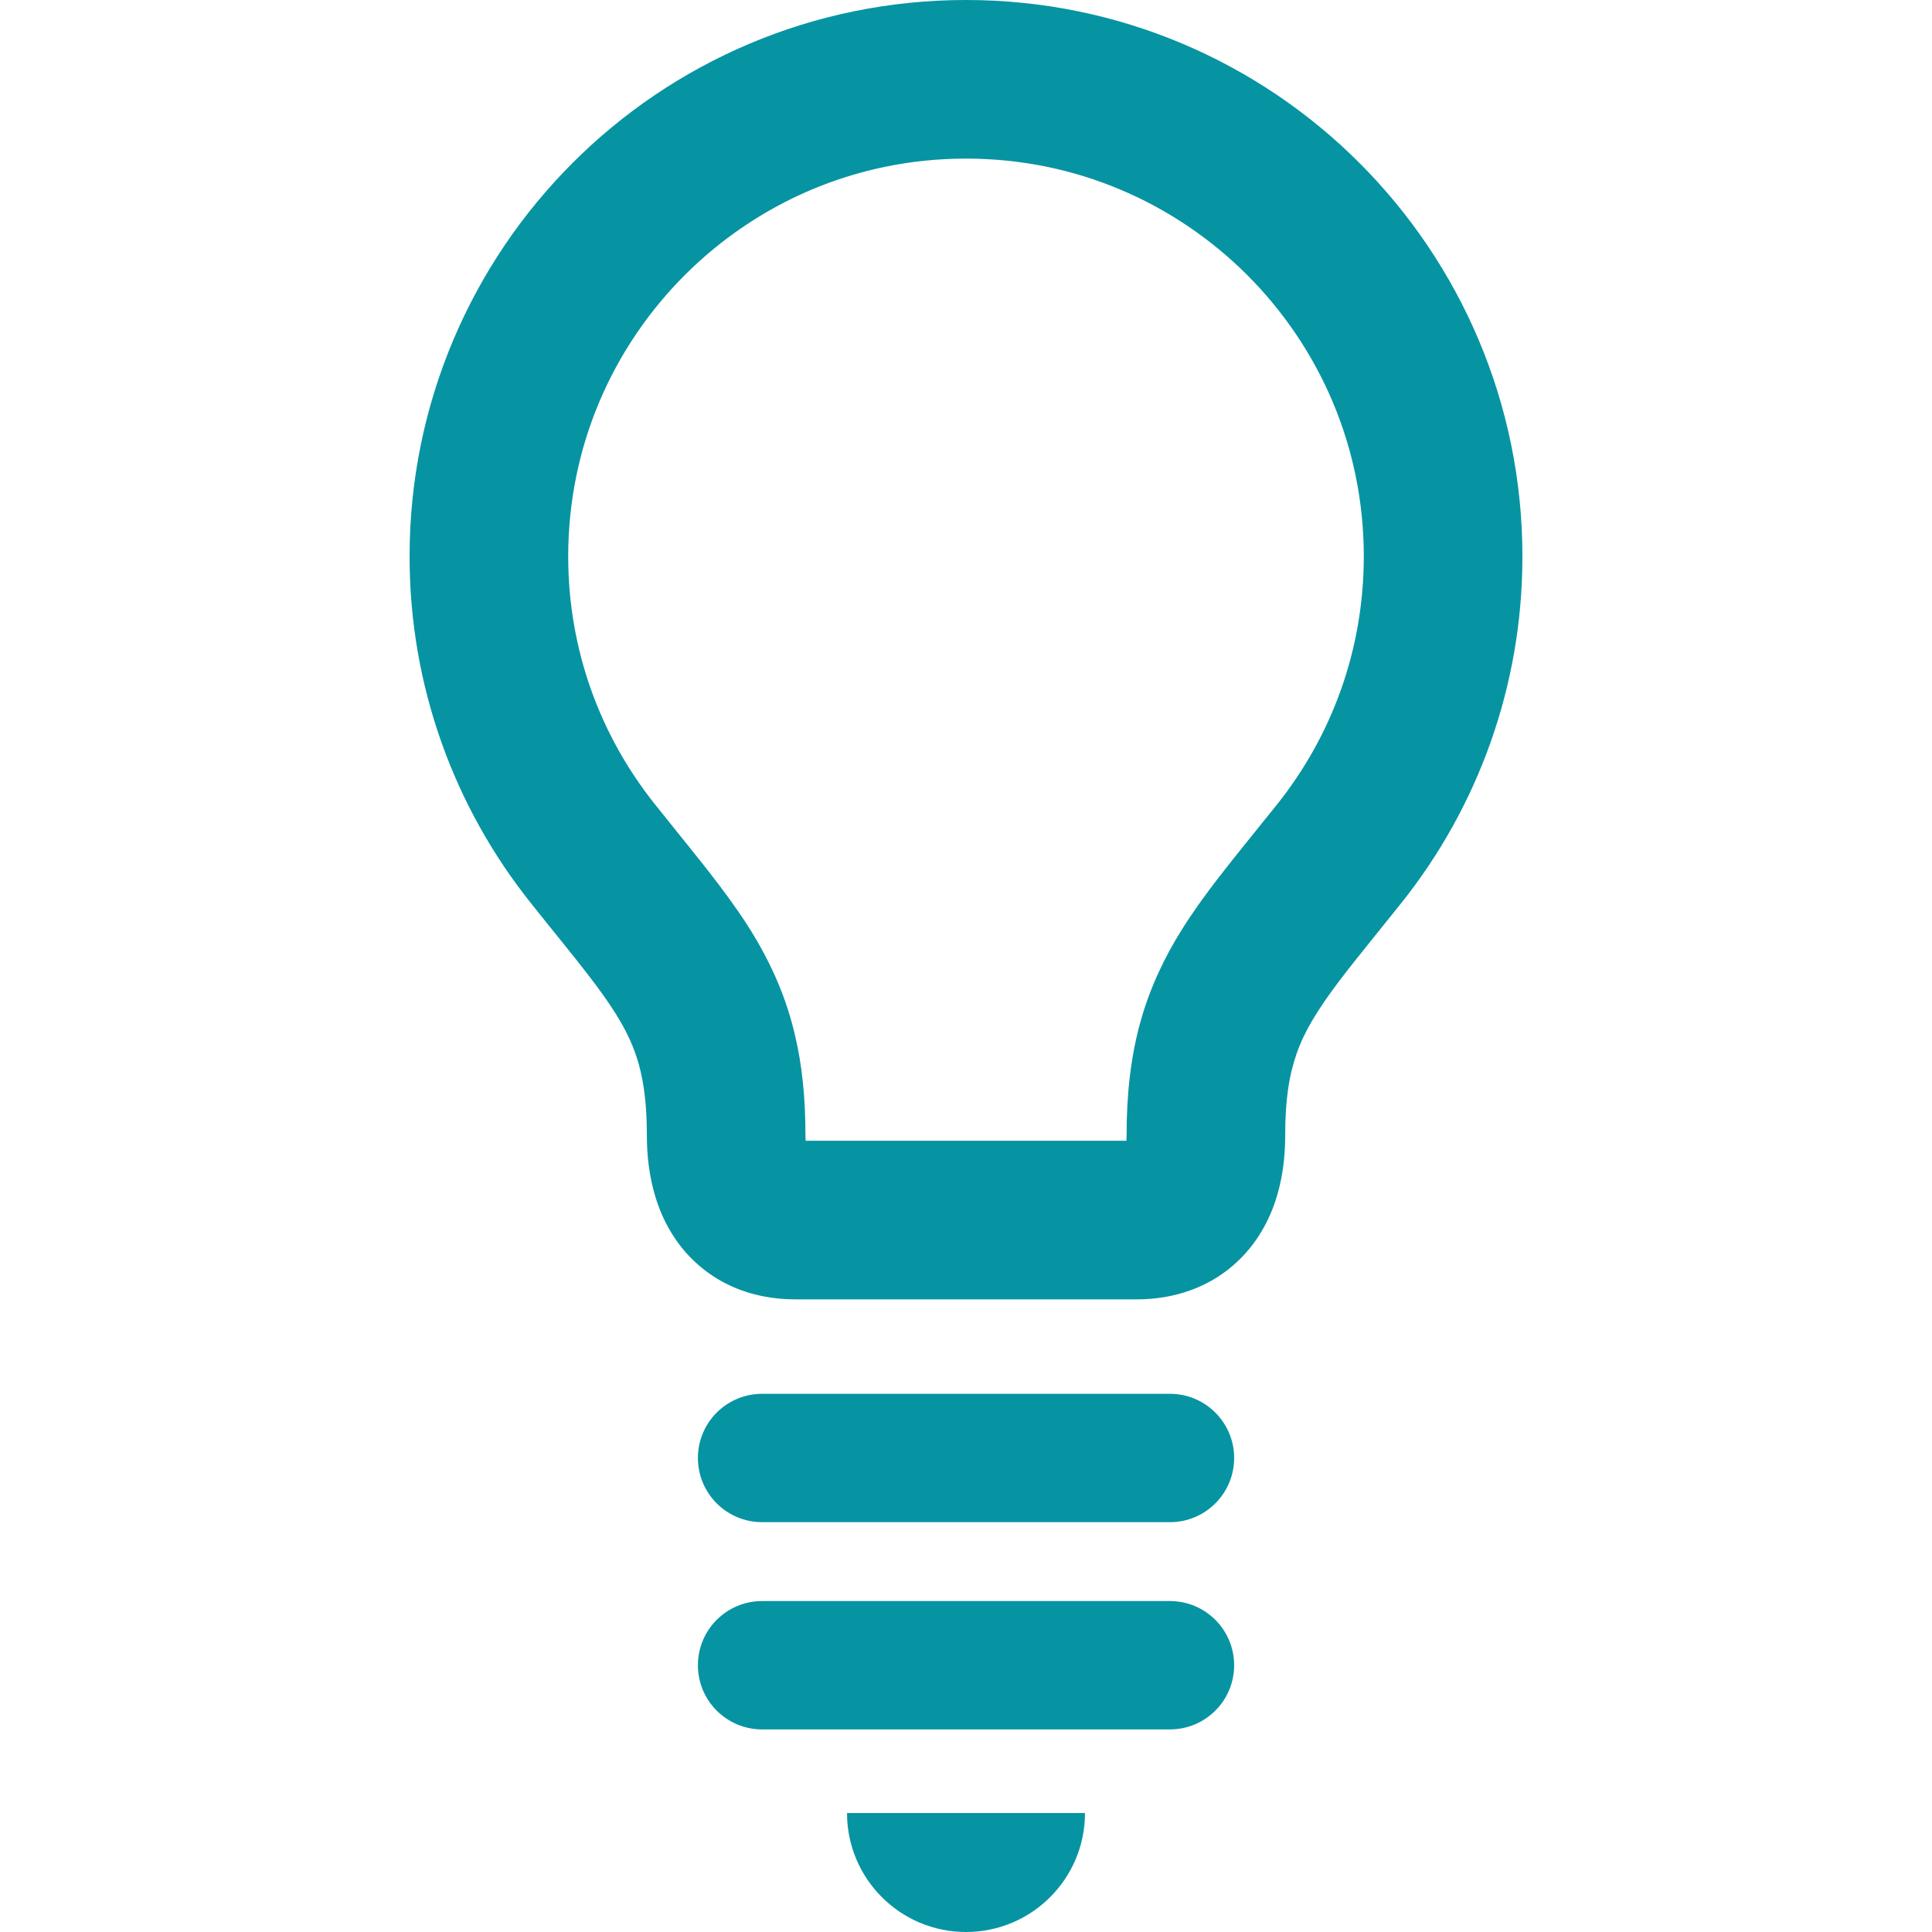 <svg width="800" height="800" viewBox="0 0 800 800" fill="none" xmlns="http://www.w3.org/2000/svg">
<g clip-path="url(#clip0_1180_168383)">
<path d="M562.916 67.481C521.338 25.83 463.525 -0.025 400 1.81138e-05C336.475 -0.025 278.663 25.83 237.085 67.481C195.458 109.083 169.58 166.87 169.604 230.397C169.579 284.523 188.379 334.547 219.725 373.83C228.954 385.452 236.938 395.094 243.31 403.37C248.096 409.572 251.977 414.992 255.054 419.923C259.668 427.345 262.475 433.473 264.55 440.822C266.577 448.195 267.822 457.18 267.846 469.875C267.846 478.42 268.797 486.745 271.191 494.923C272.974 501.027 275.635 507.081 279.394 512.648C284.936 521.047 293.164 528.103 302.197 532.278C311.207 536.502 320.605 538.041 329.371 538.041H470.655C478.443 538.041 486.719 536.82 494.825 533.573C500.88 531.156 506.788 527.544 511.818 522.905C519.435 515.97 524.782 507.059 527.882 497.978C531.007 488.847 532.179 479.497 532.179 469.878C532.179 458.598 533.18 450.225 534.816 443.364C537.355 433.109 541.066 425.492 548.318 414.823C555.519 404.252 566.408 391.264 580.324 373.833C611.647 334.55 630.422 284.502 630.397 230.4C630.421 166.87 604.541 109.083 562.916 67.481ZM528.955 332.911C520.093 343.995 512.11 353.688 504.711 363.233C499.194 370.411 493.994 377.539 489.233 385.156C482.129 396.533 476.074 409.18 472.168 423.341C468.261 437.502 466.504 452.808 466.504 469.873C466.504 470.802 466.479 471.631 466.43 472.364H333.618C333.569 471.631 333.519 470.827 333.519 469.873C333.519 454.687 332.152 440.919 329.052 428.077C324.511 408.766 315.941 392.261 305.883 377.686C295.752 362.989 284.3 349.561 271.093 332.911C248.632 304.713 235.302 269.264 235.277 230.397C235.302 184.816 253.661 143.848 283.544 113.917C313.452 84.058 354.396 65.674 400 65.674C445.605 65.674 486.572 84.058 516.48 113.916C546.338 143.847 564.697 184.814 564.722 230.395C564.697 269.288 551.368 304.736 528.955 332.911Z" fill="#0694A2"/>
<path d="M400 800.001C427.197 800.001 449.267 777.956 449.267 750.734H350.731C350.733 777.956 372.803 800.001 400 800.001Z" fill="#0694A2"/>
<path d="M484.449 577.148H315.577C300.88 577.148 288.989 589.038 288.989 603.711C288.989 618.408 300.878 630.298 315.577 630.298H484.449C499.122 630.298 511.036 618.409 511.036 603.711C511.036 589.038 499.122 577.148 484.449 577.148Z" fill="#0694A2"/>
<path d="M484.449 662.961H315.577C300.88 662.961 288.989 674.85 288.989 689.548C288.989 704.222 300.878 716.111 315.577 716.111H484.449C499.122 716.111 511.036 704.222 511.036 689.548C511.036 674.85 499.122 662.961 484.449 662.961Z" fill="#0694A2"/>
</g>
<defs>
<clipPath id="clip0_1180_168383">
<rect width="800" height="800" fill="white"/>
</clipPath>
</defs>
</svg>
